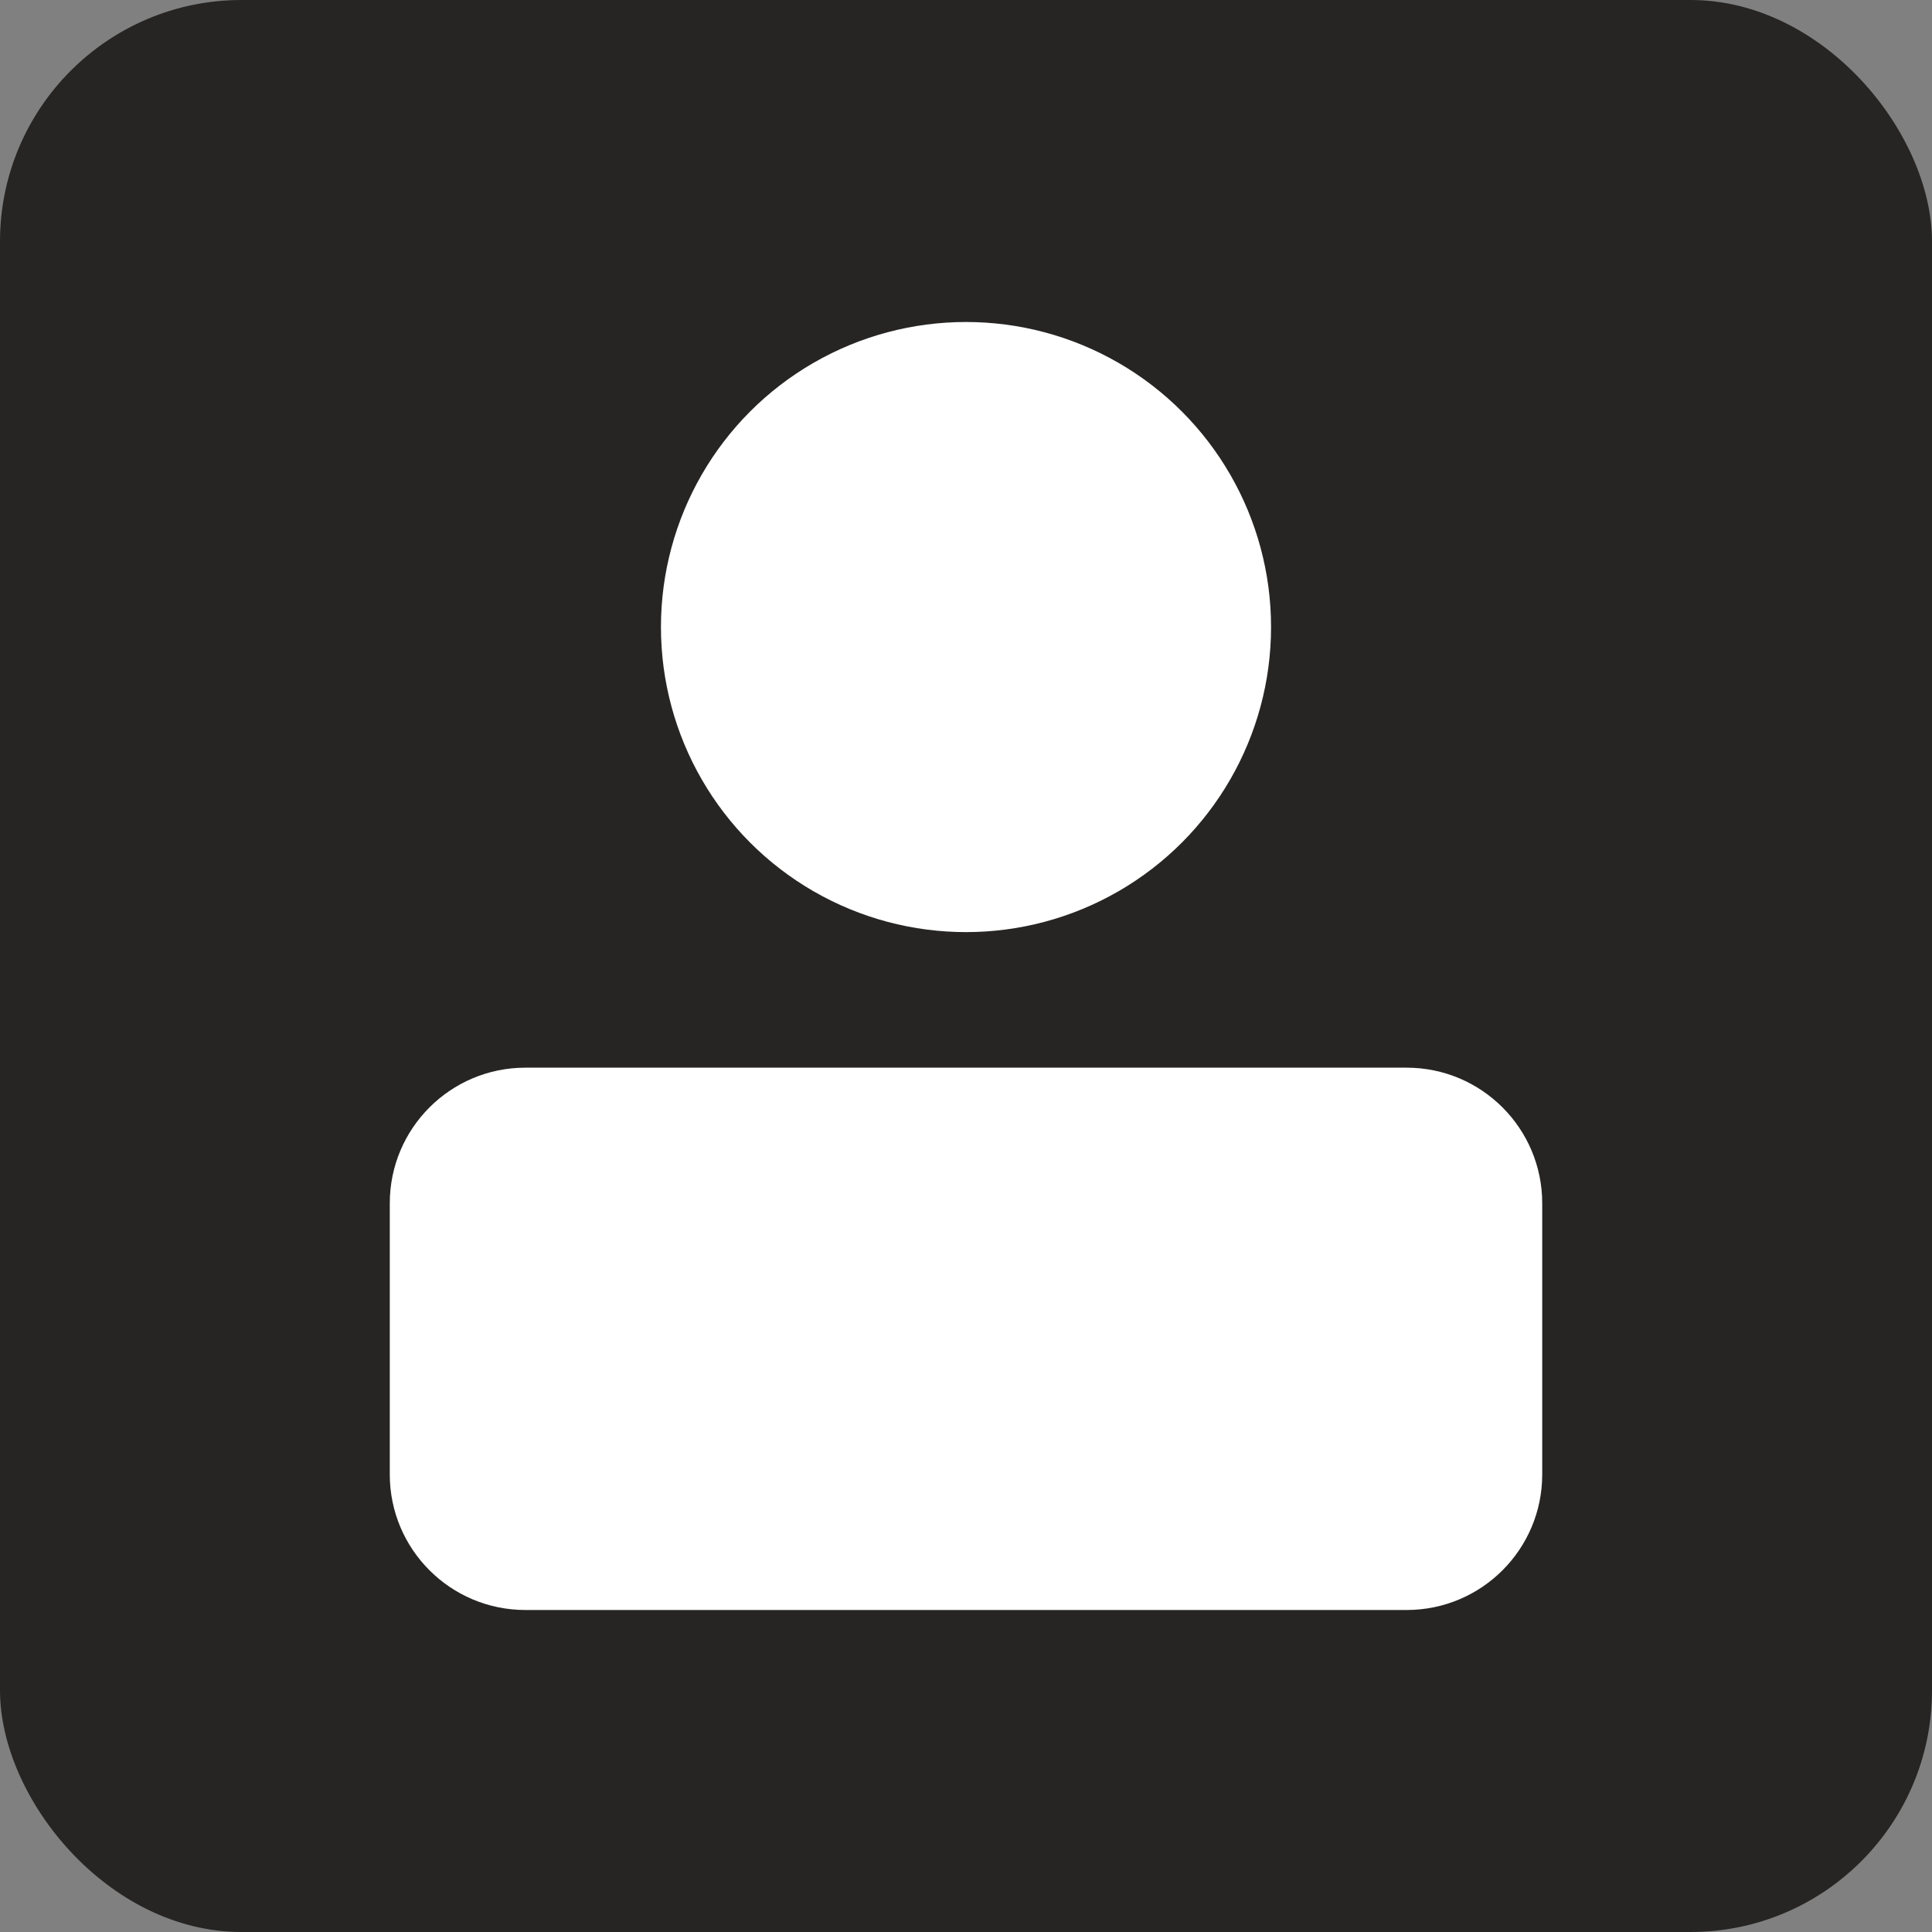 <svg width="48" height="48" viewBox="0 0 48 48" fill="none" xmlns="http://www.w3.org/2000/svg">
<rect x="0" y="0" width="48" height="48" fill="#808080" stroke="none"/>
<rect width="48" height="48" rx="6" fill="#262524"/>
<circle cx="24" cy="15.579" r="7.579" fill="white"/>
<path d="M9.684 29.895C9.684 28.035 11.192 26.526 13.053 26.526H34.947C36.808 26.526 38.316 28.035 38.316 29.895V36.632C38.316 38.492 36.808 40 34.947 40H13.053C11.192 40 9.684 38.492 9.684 36.632V29.895Z" fill="white"/>
</svg>
